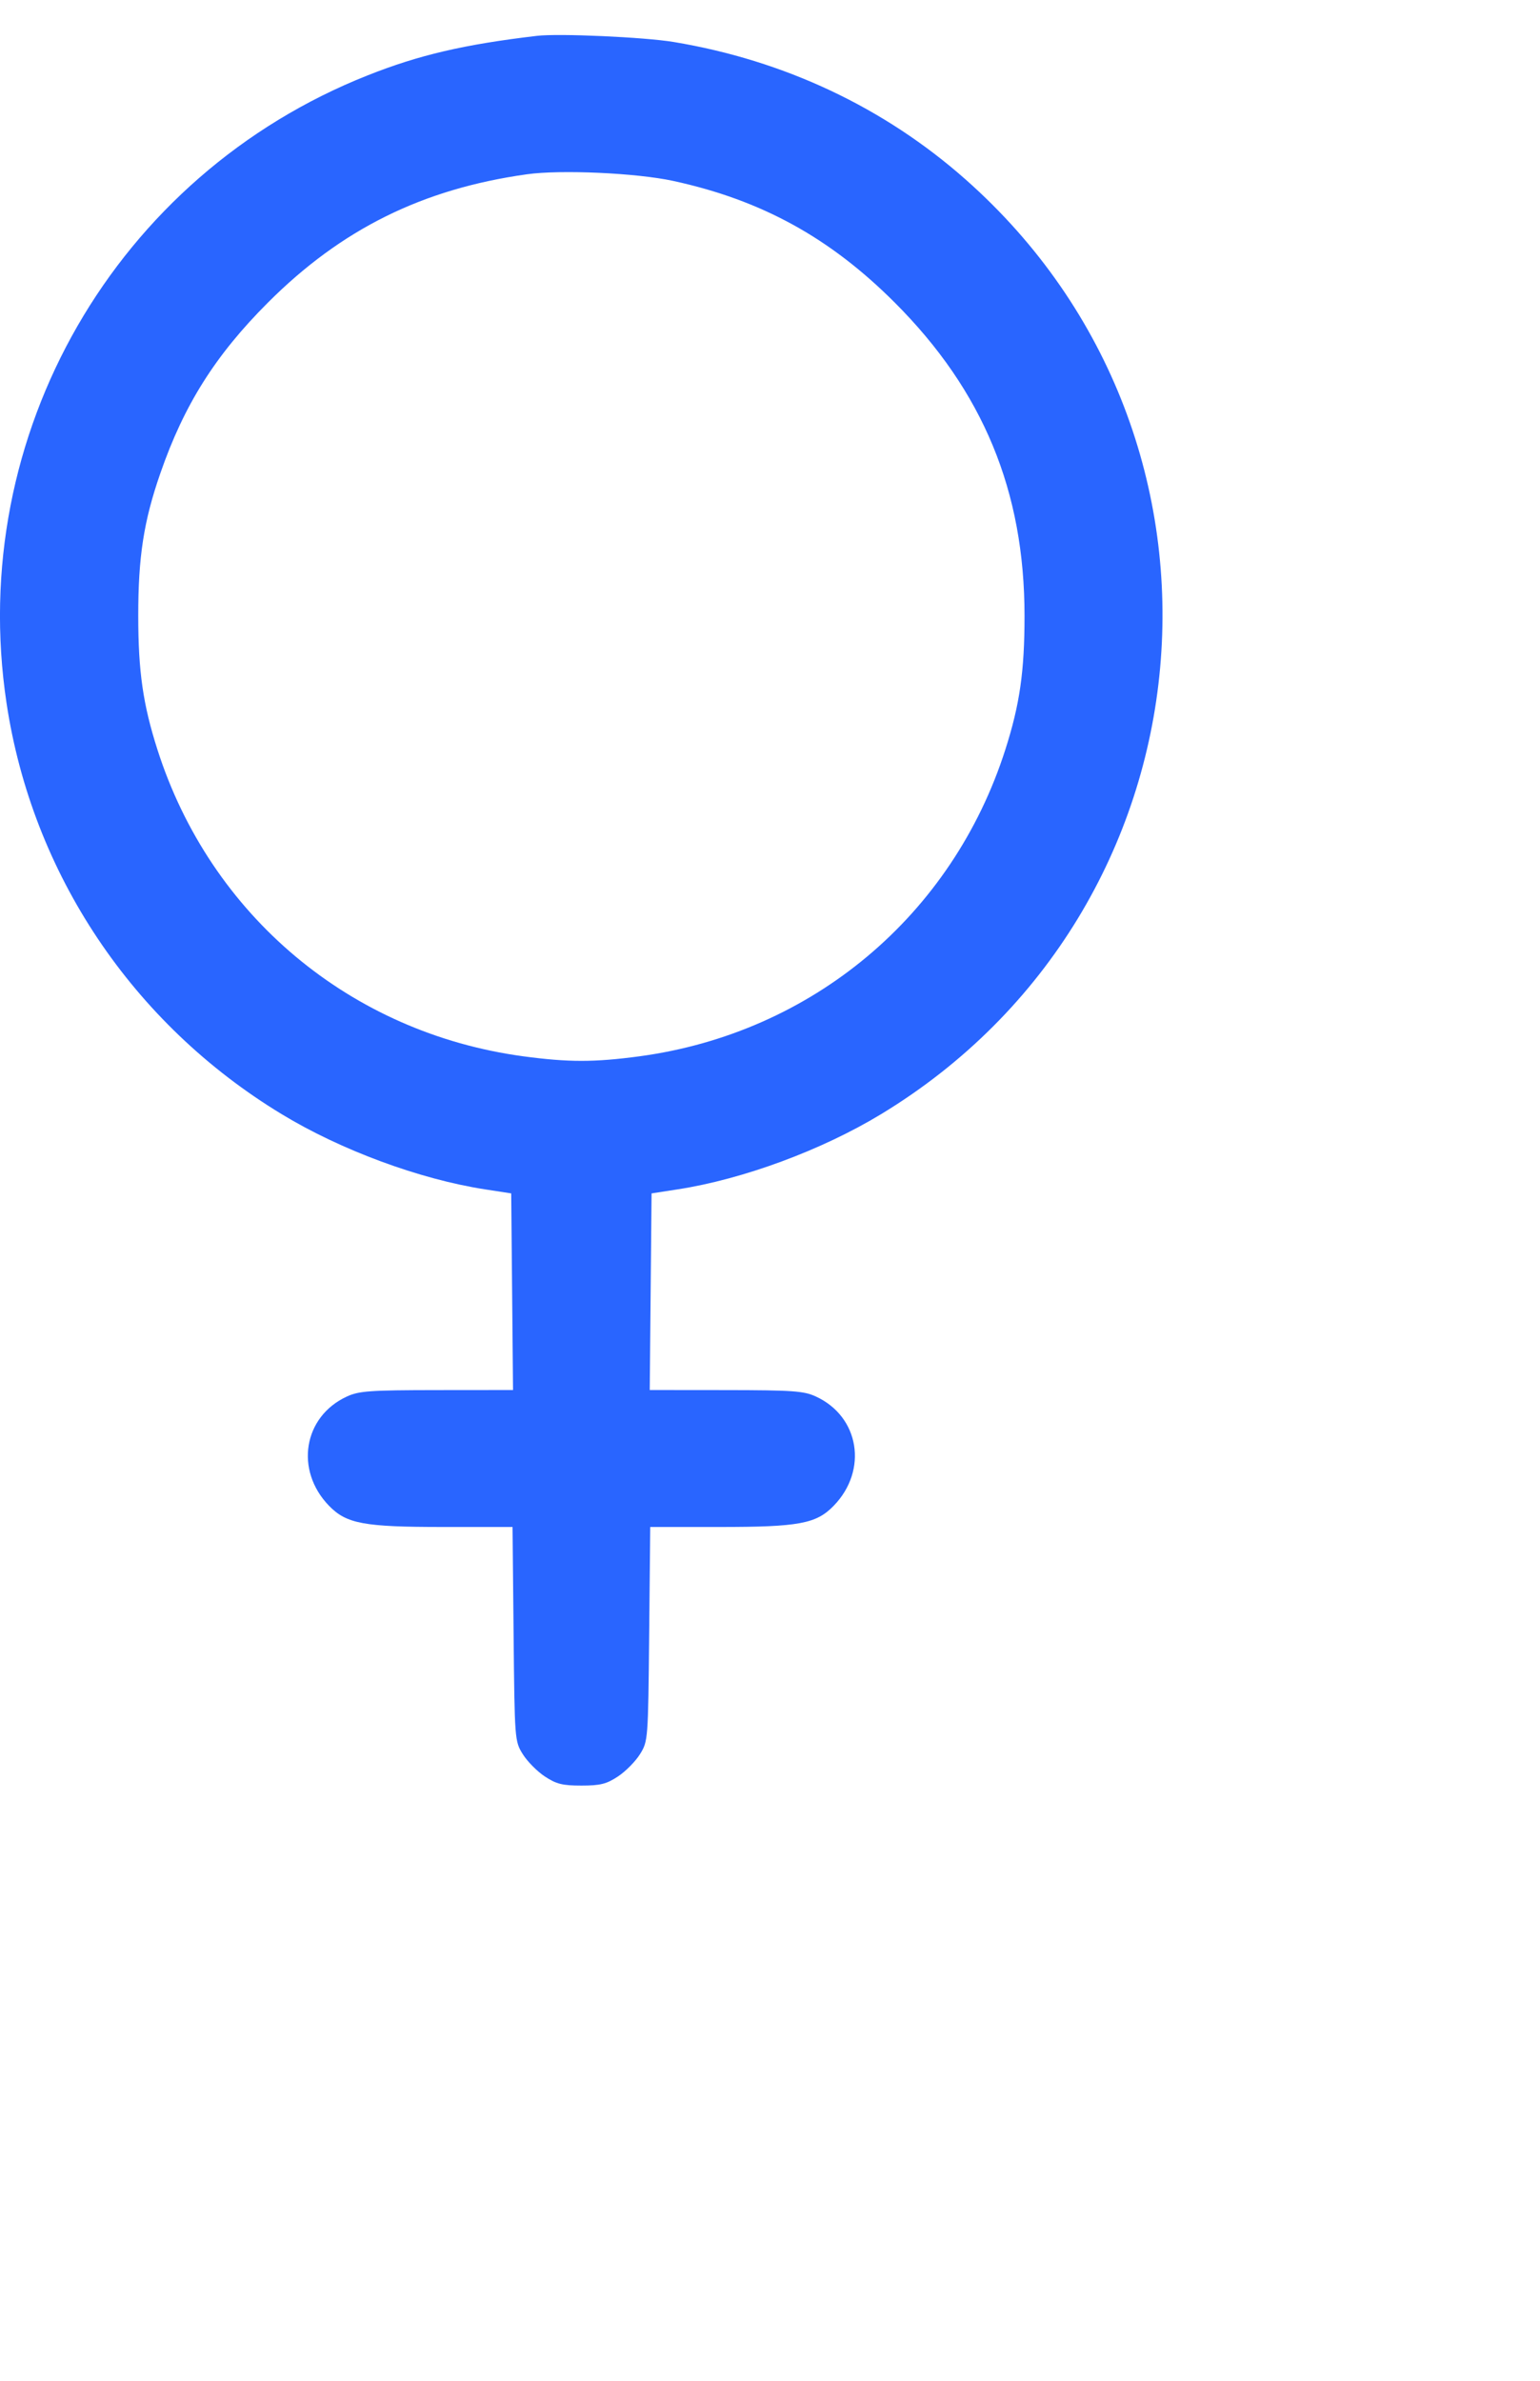 <svg width="22" height="34" viewBox="0 0 22 34" fill="none" xmlns="http://www.w3.org/2000/svg">
<path fill-rule="evenodd" clip-rule="evenodd" d="M7.67 0.512C6.629 0.635 5.986 0.785 5.253 1.076C1.652 2.502 -0.483 6.209 0.093 10.039C0.46 12.478 1.894 14.62 4.025 15.912C4.87 16.425 5.996 16.841 6.927 16.985L7.303 17.043L7.316 18.447L7.329 19.851L6.24 19.852C5.286 19.853 5.127 19.864 4.955 19.944C4.334 20.23 4.208 20.995 4.699 21.503C4.949 21.761 5.197 21.807 6.331 21.807H7.322L7.337 23.336C7.352 24.847 7.353 24.866 7.468 25.051C7.532 25.154 7.673 25.297 7.782 25.369C7.947 25.478 8.035 25.5 8.305 25.5C8.576 25.5 8.664 25.478 8.829 25.369C8.938 25.297 9.079 25.154 9.143 25.051C9.258 24.866 9.259 24.847 9.274 23.336L9.289 21.807H10.28C11.414 21.807 11.662 21.761 11.911 21.503C12.403 20.995 12.277 20.23 11.656 19.944C11.484 19.864 11.325 19.853 10.371 19.852L9.282 19.851L9.295 18.447L9.308 17.043L9.683 16.985C10.615 16.841 11.74 16.425 12.586 15.912C17.398 12.995 18.004 6.284 13.793 2.562C12.63 1.534 11.203 0.862 9.626 0.6C9.205 0.53 7.983 0.475 7.67 0.512ZM9.618 2.584C10.877 2.857 11.855 3.394 12.782 4.321C14.044 5.583 14.637 7.015 14.636 8.798C14.636 9.589 14.568 10.061 14.362 10.705C13.605 13.074 11.604 14.751 9.137 15.085C8.49 15.172 8.121 15.172 7.474 15.085C5.007 14.751 3.006 13.074 2.249 10.705C2.043 10.061 1.975 9.589 1.975 8.798C1.974 7.954 2.053 7.442 2.291 6.758C2.629 5.782 3.076 5.073 3.828 4.321C4.877 3.272 6.035 2.698 7.527 2.489C8.011 2.421 9.094 2.47 9.618 2.584Z" fill="#2965FF"/>
</svg>
